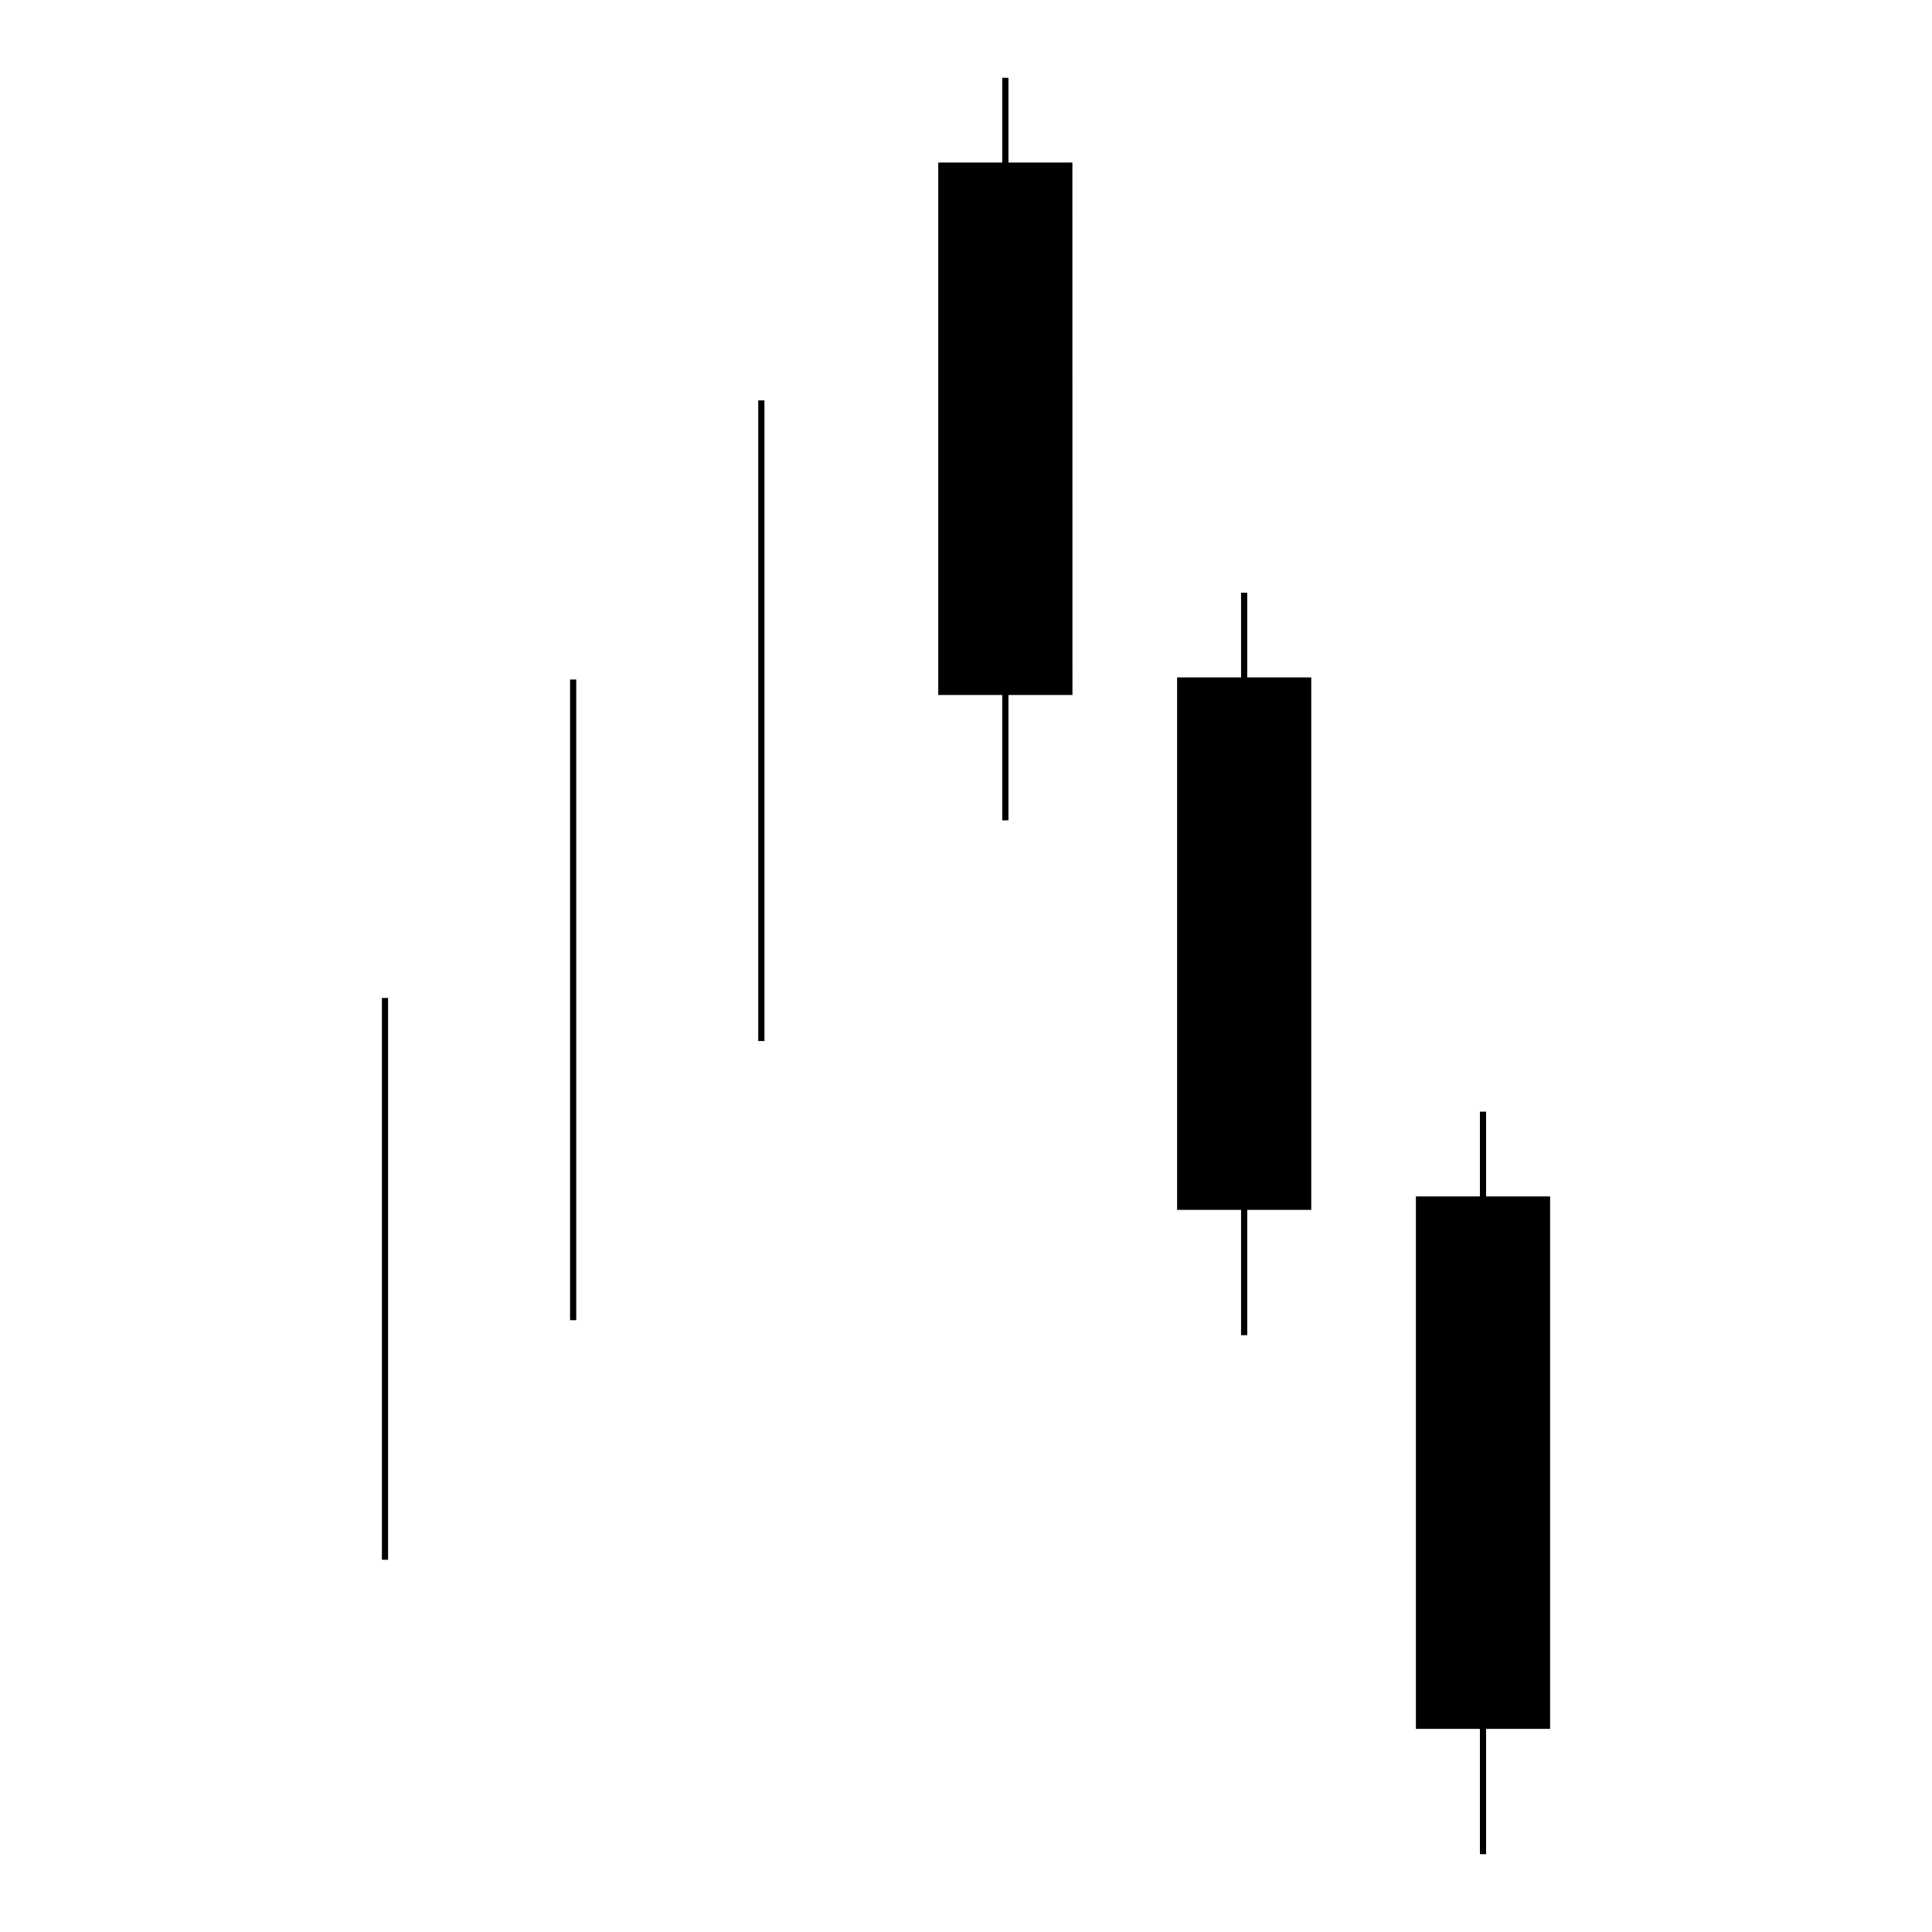 <svg data-name="Layer 1" xmlns="http://www.w3.org/2000/svg" viewBox="0 0 300 300"><title>300x300</title><path d="M117.74 62.17h.96v99.48h-.96zM88.52 105.52h.96V205h-.96zM59.3 154.96h.96v87.24h-.96zM155.63 12.08h.96v115.3h-.96z"/><path d="M146.18 25.72h19.87v81.72h-19.87z"/><path d="M166.53 107.92h-20.84V25.24h20.83zm-19.87-1h18.9V26.2h-18.9zM192.71 92.03h.96v115.3h-.96z"/><path d="M183.26 105.67h19.87v81.72h-19.87z"/><path d="M203.61 187.87h-20.83v-82.68h20.83zm-19.87-1h18.9v-80.72h-18.9zM229.8 172.62h.96v115.3h-.96z"/><path d="M220.35 186.26h19.87v81.72h-19.87z"/><path d="M240.7 268.46h-20.84v-82.68h20.84zm-19.87-1h18.9v-80.72h-18.9z"/></svg>